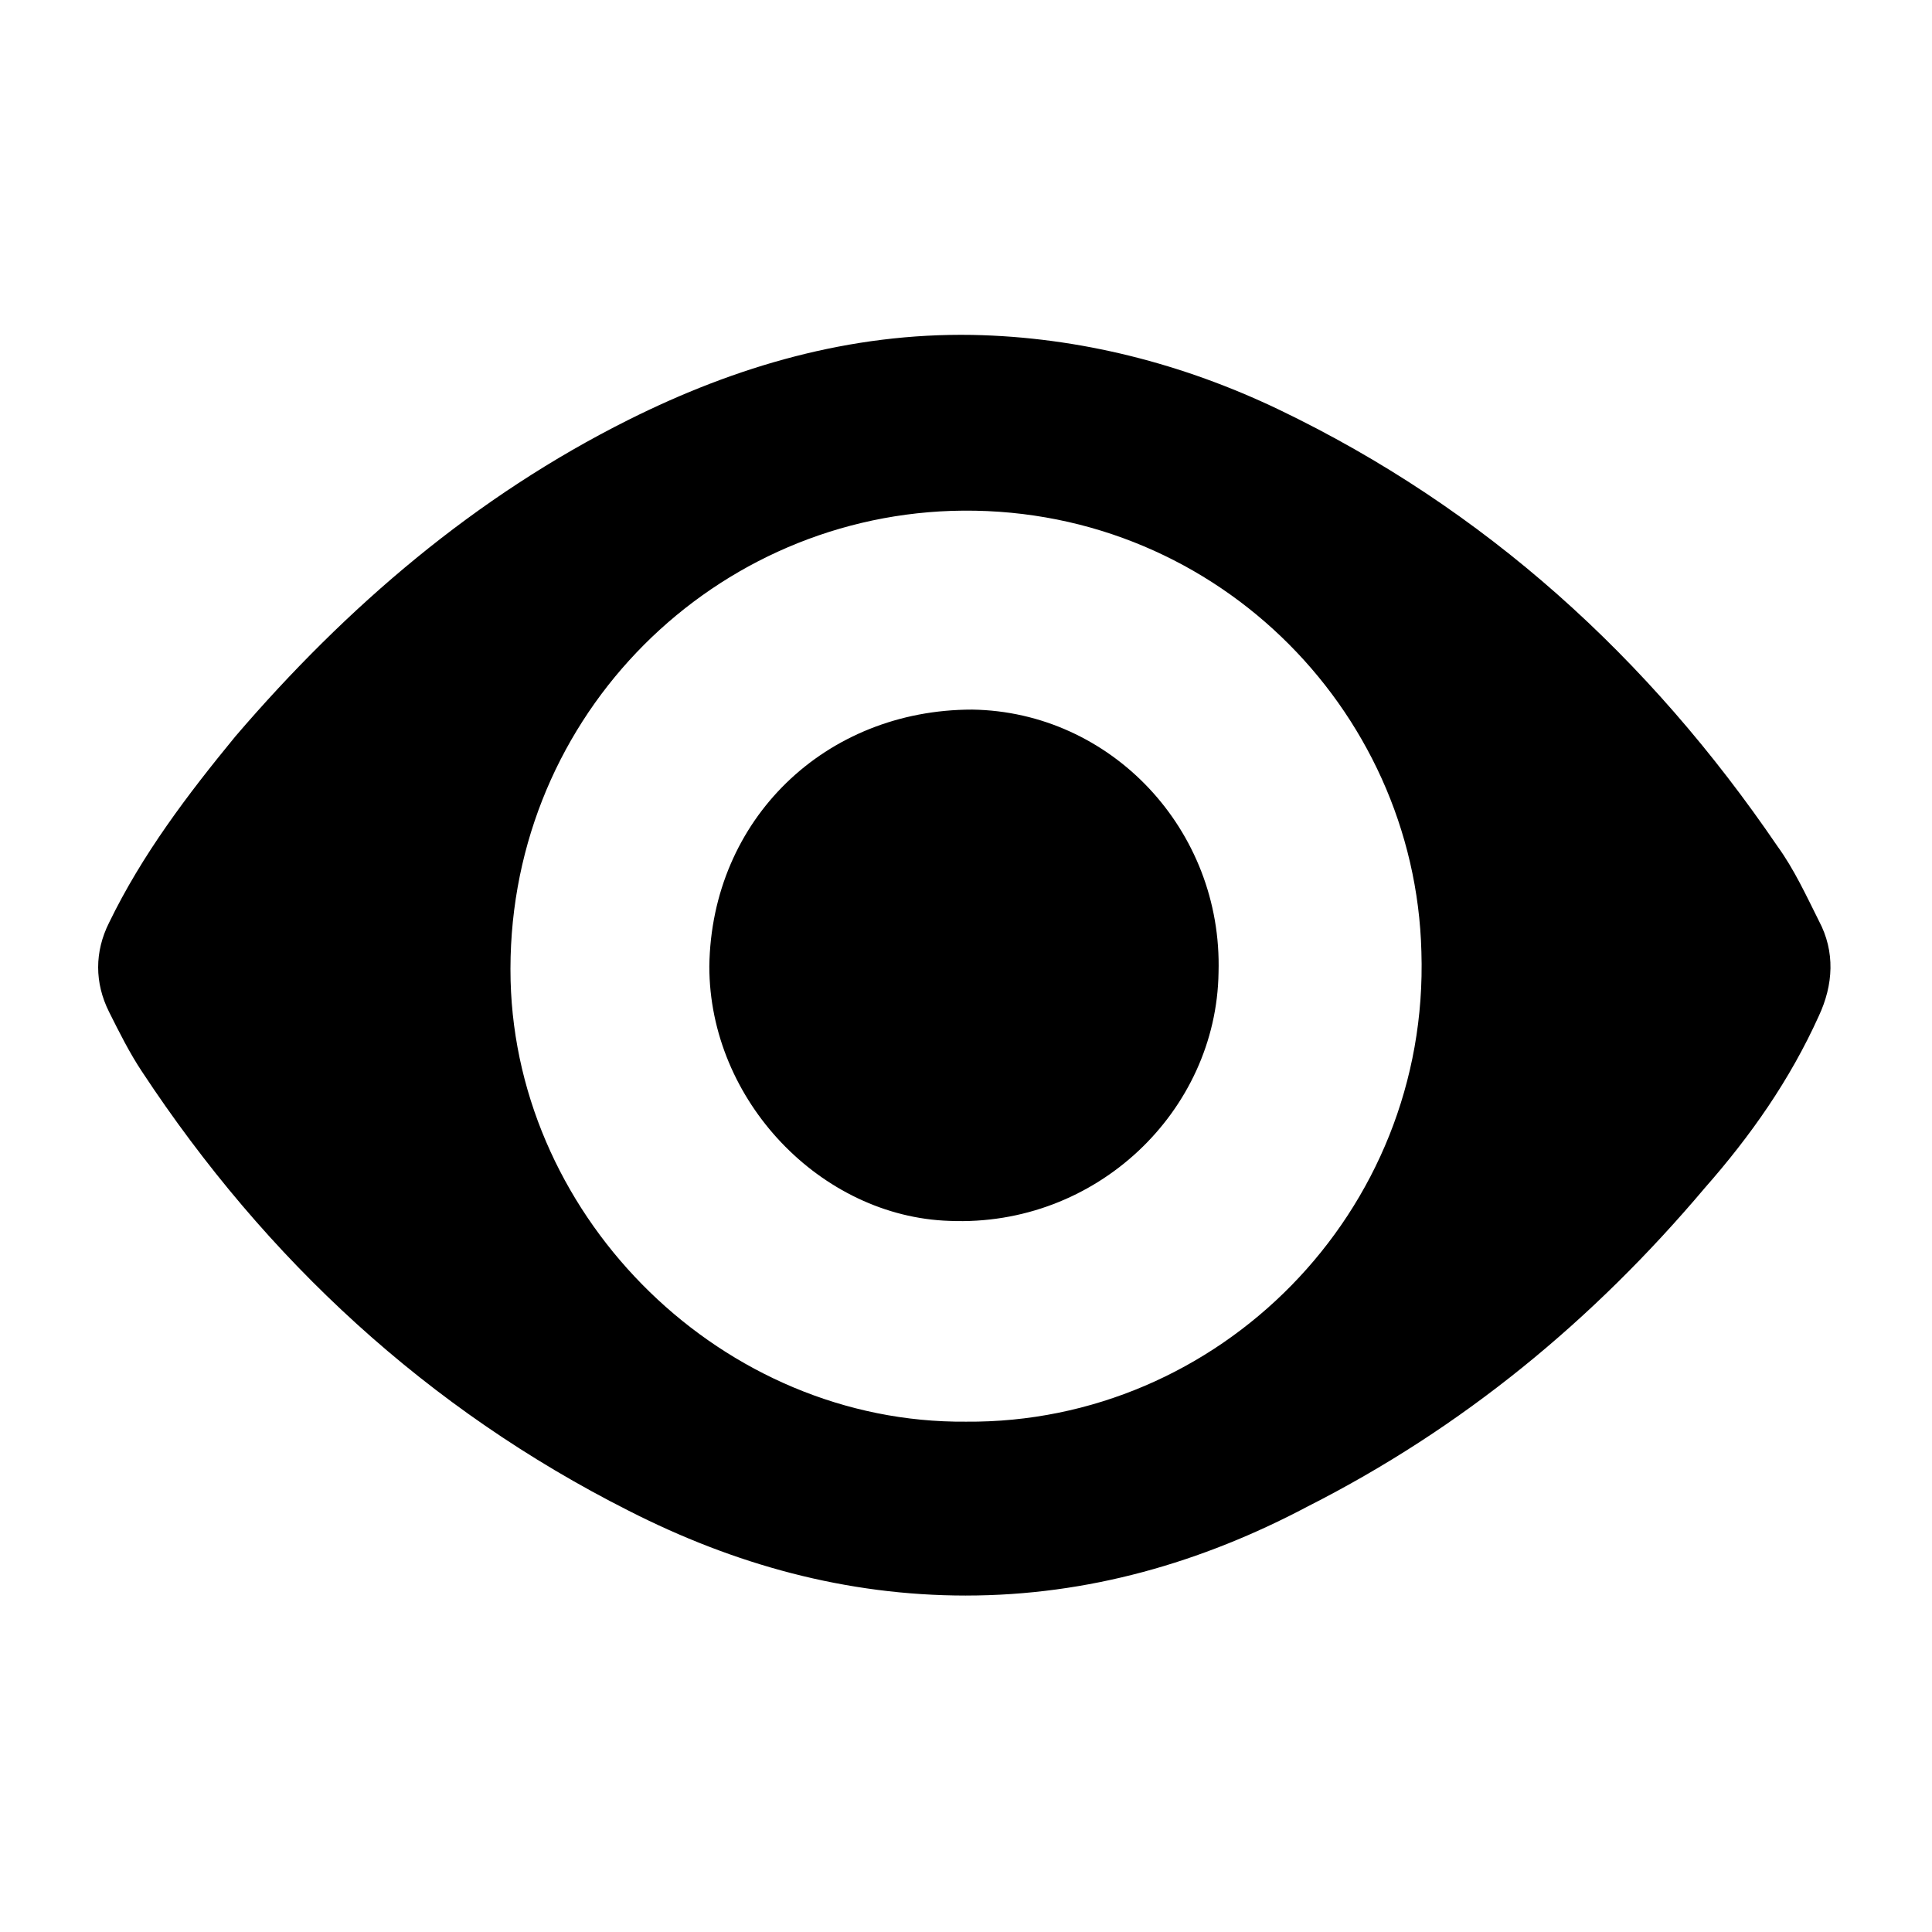 <svg height="1000" viewBox="0 0 1000 1000" width="1000" xmlns="http://www.w3.org/2000/svg"><path d="m500 825.857c-62.143 0-120-16.071-174.643-43.929-103.929-52.5-187.5-129.643-251.786-227.143-6.429-9.643-11.786-20.357-17.143-31.071-7.5-15-7.5-31.071 0-46.071 17.143-35.357 40.714-66.429 65.357-96.429 57.857-67.5 124.286-124.286 203.571-163.929 55.714-27.857 114.643-45 177.857-43.929 55.714 1.071 109.286 15 158.571 38.571 107.143 51.429 191.786 128.571 258.214 226.071 8.571 11.786 15 25.714 21.429 38.571 8.571 16.071 7.5 33.214 0 49.286-15 33.214-35.357 62.143-58.929 88.929-57.857 68.571-125.357 124.286-205.714 165-54.643 28.929-113.571 46.071-176.786 46.071zm0-90c130.714 1.071 240-108.214 235.714-243.214-3.214-126.429-109.286-232.5-243.214-228.214-127.5 4.286-231.429 110.357-228.214 243.214 3.214 124.286 110.357 229.286 235.714 228.214zm-132.857-235.714c1.071-76.071 60-132.857 136.071-132.857 71.786 1.071 129.643 62.143 127.5 136.071-1.071 71.786-63.214 131.786-139.286 128.571-66.429-2.143-124.286-62.143-124.286-131.786z"/></svg>